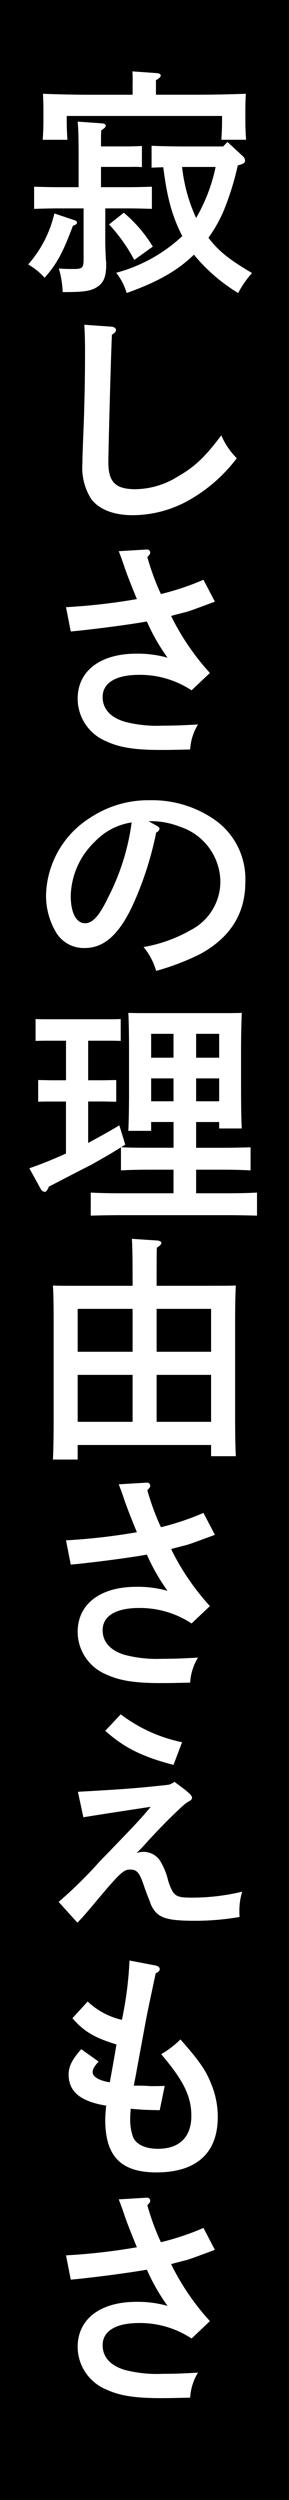 <svg xmlns="http://www.w3.org/2000/svg" width="37.625" height="324.776" viewBox="0 0 37.625 324.776">
  <g id="グループ_211" data-name="グループ 211" transform="translate(-4287.458 -1724)">
    <g id="グループ_207" data-name="グループ 207">
      <rect id="長方形_253" data-name="長方形 253" width="37.625" height="324.776" transform="translate(4287.458 1724)"/>
      <path id="パス_644" data-name="パス 644" d="M99.816,37.321c.186.062.279.155.279.31,0,.124-.062.186-.248.279l-.279.124c-1.331,3.53-2.075,4.923-3.685,6.75a8.671,8.671,0,0,0-2.136-1.733,15.186,15.186,0,0,0,3.406-6.626Zm3.963,2.818c0,.279.062,2.229.093,2.385a2.5,2.5,0,0,1,.031.495c0,1.517-.279,2.291-1.022,2.849-.836.619-1.734.774-4.427.774h-.217a12.369,12.369,0,0,0-.5-3.065c.836.062,1.208.062,1.951.062,1.115,0,1.27-.155,1.27-1.27v-6.6H97.618c-.929,0-2.23.031-3.1.062v-2.88c.866.031,2.167.062,3.1.062h2.693v-3.87c0-2.447-.031-3.747-.124-4.645l3.1.217c.341.03.557.124.557.309s-.186.341-.588.619c-.031.5-.031,1.084-.031,2.075h3.5c.589,0,1.363-.031,1.827-.061v2.755c-.588-.062-1.393-.031-1.827-.031h-3.5v2.632h3.56c.9,0,2.2-.031,3.066-.062v2.88c-.868-.031-2.167-.062-3.066-.062h-3Zm3.561-20.187c0-.5.031-1.424-.031-1.982l3.1.217c.372.031.589.124.589.31s-.186.372-.62.619V21h5.543c2.136,0,4.552-.061,6.161-.123-.062,1.114-.062,1.7-.062,2.353v1.238c0,.681.031,1.486.093,2.384h-3.221c.062-.774.093-1.765.093-2.384V23.76H98.764v.712c0,.619.031,1.61.093,2.384h-3.22c.062-.9.092-1.7.092-2.384V23.234c0-.65,0-1.239-.062-2.353,1.61.062,4.025.123,6.162.123h5.512Zm-1.146,16.379a17.982,17.982,0,0,1,3.777,4.4l-2.415,1.734a21.419,21.419,0,0,0-3.282-4.614ZM121.026,30.2a35.733,35.733,0,0,1-1.858,5.945,18.827,18.827,0,0,1-1.95,3.437c1.3,1.734,2.724,2.849,5.666,4.583a12.707,12.707,0,0,0-1.8,2.6,22.607,22.607,0,0,1-5.759-4.985c-2.167,2.106-4.768,3.561-8.762,4.985a7.51,7.51,0,0,0-1.362-2.631,20.249,20.249,0,0,0,8.608-4.768,20.172,20.172,0,0,1-1.8-4.954c-.31-1.3-.5-2.663-.681-3.994-.557.031-1.084.031-1.518.062V27.63c1.146.062,3.065.093,4.335.093h4.985l.557-.588,2.012,1.858a.8.8,0,0,1,.279.557c0,.248-.124.372-.5.5Zm-7.245.186a21.31,21.31,0,0,0,1.827,6.626,22.119,22.119,0,0,0,2.539-6.626Z" transform="translate(4197.382 1715.304)" fill="#fff"/>
      <path id="パス_645" data-name="パス 645" d="M111.205,82c.341.031.588.186.588.434,0,.217-.124.34-.526.619-.124,2.539-.464,14.956-.464,16.565,0,2.57.929,3.5,3.53,3.5a10.62,10.62,0,0,0,5.449-1.61c2.26-1.3,3.53-2.477,5.728-5.388a9.463,9.463,0,0,0,2.013,2.973,20.316,20.316,0,0,1-6.007,5.325,15.024,15.024,0,0,1-7.555,2.075c-2.446,0-4.366-.743-5.388-2.105a7.541,7.541,0,0,1-1.145-4.645c0-.836.03-1.548.185-5.512.093-2.724.155-5.79.155-8.886,0-1.393-.031-2.508-.093-3.591Z" transform="translate(4190.761 1684.437)" fill="#fff"/>
      <path id="パス_646" data-name="パス 646" d="M113.815,138.33a.4.4,0,0,1,.433.4c0,.155-.031.217-.372.588a31.954,31.954,0,0,0,1.765,4.8,34.252,34.252,0,0,0,5.542-1.858l1.486,2.849c-2.353.866-3.158,1.177-3.715,1.331-.712.185-1.61.4-1.982.526a31.611,31.611,0,0,0,5.047,7.4l-2.384,2.26a12.207,12.207,0,0,0-6.843-2.013c-3.034,0-4.737,1.053-4.737,2.88,0,1.548,1.021,2.663,2.91,3.22a16.607,16.607,0,0,0,4.924.5c1.424,0,2.446-.031,4.582-.155a6.961,6.961,0,0,0-1.021,3.251c-1.424.031-2.384.062-3.809.062-3.375,0-5.357-.31-7.09-1.115a6,6,0,0,1-3.747-5.542c0-3.592,2.911-5.852,7.648-5.852a14.321,14.321,0,0,1,4.056.526,25.937,25.937,0,0,1-2.694-4.706c-2.26.4-6.657.991-9.908,1.3l-.619-3.158a79.1,79.1,0,0,0,9.226-1.053c-.8-1.95-1.424-3.529-1.8-4.706-.279-.805-.341-.928-.557-1.517Z" transform="translate(4192.765 1657.057)" fill="#fff"/>
      <path id="パス_647" data-name="パス 647" d="M112.645,204.763c.248.124.372.247.372.372,0,.186-.155.371-.434.526a43.422,43.422,0,0,1-2.848,8.98c-1.827,4.118-3.84,6.006-6.44,6.006a4.2,4.2,0,0,1-3.839-2.2,9.293,9.293,0,0,1-1.208-4.737,12.234,12.234,0,0,1,5.821-10.032,13.646,13.646,0,0,1,7.71-2.229,14.248,14.248,0,0,1,8.515,2.6,9.389,9.389,0,0,1,3.9,8.019c0,4.087-1.92,7.184-5.852,9.351a32.2,32.2,0,0,1-5.759,2.2,8.568,8.568,0,0,0-1.641-3.1,18.742,18.742,0,0,0,6.193-2.229,7.094,7.094,0,0,0,3.809-6.254,7.586,7.586,0,0,0-5.2-7.122,10.465,10.465,0,0,0-3.53-.743h-.619Zm-8.081,2.106a10.065,10.065,0,0,0-3.1,7c0,2.2.712,3.56,1.858,3.56.991,0,1.857-.96,2.972-3.282a29.791,29.791,0,0,0,3.1-9.816,8.325,8.325,0,0,0-4.83,2.539" transform="translate(4195.204 1626.511)" fill="#fff"/>
      <path id="パス_648" data-name="パス 648" d="M109.9,269.152V270.3h-2.972c.062-1.238.093-3.034.093-5.418v-4.985c0-1.858-.031-3.932-.093-4.923.805.031,1.579.031,2.631.031h9.506c1.084,0,1.827,0,2.632-.031-.031.991-.093,2.508-.093,4.923v4.676c0,2.446.031,4.273.093,5.419h-2.942v-.837h-3V272.5h3.375c1.208,0,2.787-.031,3.715-.062v3c-.959-.062-2.693-.093-3.715-.093h-3.375v3.065h4.211c1.208,0,2.787-.031,3.716-.093v3c-.96-.031-2.694-.062-3.716-.062H105.752c-1.022,0-2.787.031-3.716.062v-3c.929.061,2.508.093,3.716.093h7.059v-3.065h-3.158c-1.022,0-2.756.031-3.685.093v-3c-1.208.774-2.322,1.393-3.963,2.322-.093.031-1.889.96-5.419,2.787-.186.464-.371.681-.526.681a.664.664,0,0,1-.5-.31l-1.517-2.756c1.61-.557,3.22-1.208,4.768-1.92v-6.75H97.051c-.4,0-1.393,0-1.858.031V263.7c.4,0,1.363.03,1.858.03h1.765v-5.139H96.711c-.619,0-1.393,0-1.858.03v-2.848c.464.03,1.239.03,1.858.03h7.369c.588,0,1.393,0,1.858-.03v2.848c-.464-.03-1.27-.03-1.858-.03H101.7v5.139h1.827c.372,0,1.393-.03,1.827-.03v2.818c-.433,0-1.331-.031-1.827-.031H101.7v5.388c1.363-.744,2.725-1.486,4.056-2.292l.774,2.509c-.186.123-.372.217-.526.34,1.208.062,2.446.062,3.654.062h3.158v-3.344Zm2.911-11.456H109.9v3.1h2.911Zm-2.911,8.763h2.911v-2.973H109.9Zm8.855-8.763h-3v3.1h3Zm-3,8.763h3v-2.973h-3Z" transform="translate(4197.236 1600.61)" fill="#fff"/>
      <path id="パス_649" data-name="パス 649" d="M121.166,317.952c1.053,0,1.8,0,2.632-.031-.062.96-.093,3.065-.093,4.923v11.8c0,2.6.031,4.243.093,5.45h-3.221v-1.456h-17.37v1.889h-3.22c.061-1.177.093-2.972.093-5.449v-12.23c0-2.849-.031-3.932-.093-4.923.836.031,1.579.031,2.632.031h7.74v-.526c0-3.065-.031-4.676-.093-5.574l3.313.217c.309.031.526.155.526.31,0,.186-.186.372-.588.62-.031.557-.031,2.322-.031,4.427v.526Zm-10.806,3h-7.152v5.574h7.152Zm-7.153,14.676h7.152v-6.1h-7.152Zm17.37-14.676h-7.09v5.574h7.09Zm-7.09,14.676h7.09v-6.1h-7.09Z" transform="translate(4194.362 1573.084)" fill="#fff"/>
      <path id="パス_650" data-name="パス 650" d="M113.815,373.231a.4.4,0,0,1,.433.4c0,.155-.031.217-.372.588a31.95,31.95,0,0,0,1.765,4.8,34.251,34.251,0,0,0,5.542-1.858l1.486,2.849c-2.353.867-3.158,1.177-3.715,1.331-.712.186-1.61.4-1.982.526a31.618,31.618,0,0,0,5.047,7.4l-2.384,2.26a12.206,12.206,0,0,0-6.843-2.012c-3.034,0-4.737,1.052-4.737,2.879,0,1.548,1.021,2.663,2.91,3.22a16.606,16.606,0,0,0,4.924.5c1.424,0,2.446-.031,4.582-.155a6.959,6.959,0,0,0-1.021,3.251c-1.424.031-2.384.062-3.809.062-3.375,0-5.357-.31-7.09-1.114a6.006,6.006,0,0,1-3.747-5.543c0-3.591,2.911-5.852,7.648-5.852a14.319,14.319,0,0,1,4.056.526,25.947,25.947,0,0,1-2.694-4.706c-2.26.4-6.657.991-9.908,1.3l-.619-3.158a78.98,78.98,0,0,0,9.226-1.053c-.8-1.95-1.424-3.529-1.8-4.706-.279-.8-.341-.928-.557-1.517Z" transform="translate(4192.765 1543.381)" fill="#fff"/>
      <path id="パス_651" data-name="パス 651" d="M101.427,455.919a55.5,55.5,0,0,0,5.295-5.2c4.954-5.109,5.326-5.512,6.688-7.152-4.923.743-7.864,1.207-8.762,1.362l-.713-3.313c6.1-.341,7.679-.464,11.7-.9a1.859,1.859,0,0,0,.866-.4c.279.217.5.371.619.464,1.3.96,1.672,1.331,1.672,1.61,0,.155-.093.278-.34.434a3.936,3.936,0,0,0-.651.433c-.248.247-.278.217-.805.743-1.393,1.3-2.663,2.632-3.87,3.933-.8.9-.9.99-1.548,1.641a2.716,2.716,0,0,1,.9-.155,2.6,2.6,0,0,1,2.106,1.084,8.652,8.652,0,0,1,1.115,2.725c.681,1.951.928,2.137,3.065,2.137a27.661,27.661,0,0,0,6.564-.774,8.175,8.175,0,0,0-.372,2.384c0,.279,0,.557.031.9a33.56,33.56,0,0,1-5.728.5c-2.88,0-4.056-.217-4.892-.836a3.386,3.386,0,0,1-1.053-1.641c-.248-.588-.65-1.672-.805-2.136-.557-1.641-.9-2.044-1.765-2.044-.9,0-1.331.4-5.233,5.078-.774.9-.991,1.145-1.641,1.827Zm14.955-17.8c-4.087-1.053-6.471-2.26-8.886-4.427l2.013-2.137a19.859,19.859,0,0,0,7.988,3.623Z" transform="translate(4193.666 1515.158)" fill="#fff"/>
      <path id="パス_652" data-name="パス 652" d="M115.28,494.182c.34.062.526.248.526.464s-.124.341-.526.557c-.743,3.5-1.146,5.326-1.455,7.091-.836,4.52-.929,5.016-1.084,5.883-.186.991-.248,1.269-.31,1.61h.589c.9,0,1.486.061,1.548.061.465,0,1.208,0,1.889-.03l-.65,3.158c-1.611-.031-2.013-.031-3.778-.186-.031.5-.062.774-.062,1.238a6.539,6.539,0,0,0,.372,2.446c.4.96,1.61,1.517,3.251,1.517,2.786,0,4.334-1.548,4.334-4.273,0-2.539-1.021-4.613-3.932-8.019a11.749,11.749,0,0,0,2.508-1.919c2.446,2.755,3.344,4.056,4.025,5.821a11.064,11.064,0,0,1,.836,4.273c0,4.676-2.787,7.184-7.988,7.184-4.614,0-6.657-2.106-6.657-6.812a16.534,16.534,0,0,1,.124-1.858c-3.376-.557-4.893-1.826-4.893-4.056,0-1.053.464-1.951,1.642-3.282l2.26,1.61c-.589.65-.774.991-.774,1.393,0,.588.866,1.084,2.229,1.3.217-1.145.712-3.9.867-4.923-2.787-.836-4.242-1.672-5.728-3.406l1.982-2.167a9.626,9.626,0,0,0,4.458,2.384,47.814,47.814,0,0,0,.991-7.71Z" transform="translate(4192.446 1485.163)" fill="#fff"/>
      <path id="パス_653" data-name="パス 653" d="M113.815,553.231a.4.4,0,0,1,.433.4c0,.155-.031.217-.372.588a31.949,31.949,0,0,0,1.765,4.8,34.233,34.233,0,0,0,5.542-1.858l1.486,2.849c-2.353.867-3.158,1.177-3.715,1.332-.712.186-1.61.4-1.982.526a31.622,31.622,0,0,0,5.047,7.4l-2.384,2.26a12.206,12.206,0,0,0-6.843-2.012c-3.034,0-4.737,1.052-4.737,2.879,0,1.548,1.021,2.663,2.91,3.22a16.607,16.607,0,0,0,4.924.5c1.424,0,2.446-.031,4.582-.155a6.959,6.959,0,0,0-1.021,3.251c-1.424.031-2.384.062-3.809.062-3.375,0-5.357-.31-7.09-1.114a6.006,6.006,0,0,1-3.747-5.543c0-3.591,2.911-5.852,7.648-5.852a14.319,14.319,0,0,1,4.056.526,25.942,25.942,0,0,1-2.694-4.706c-2.26.4-6.657.991-9.908,1.3l-.619-3.158a78.968,78.968,0,0,0,9.226-1.053c-.8-1.95-1.424-3.529-1.8-4.706-.279-.8-.341-.928-.557-1.517Z" transform="translate(4192.765 1456.272)" fill="#fff"/>
    </g>
  </g>
</svg>
